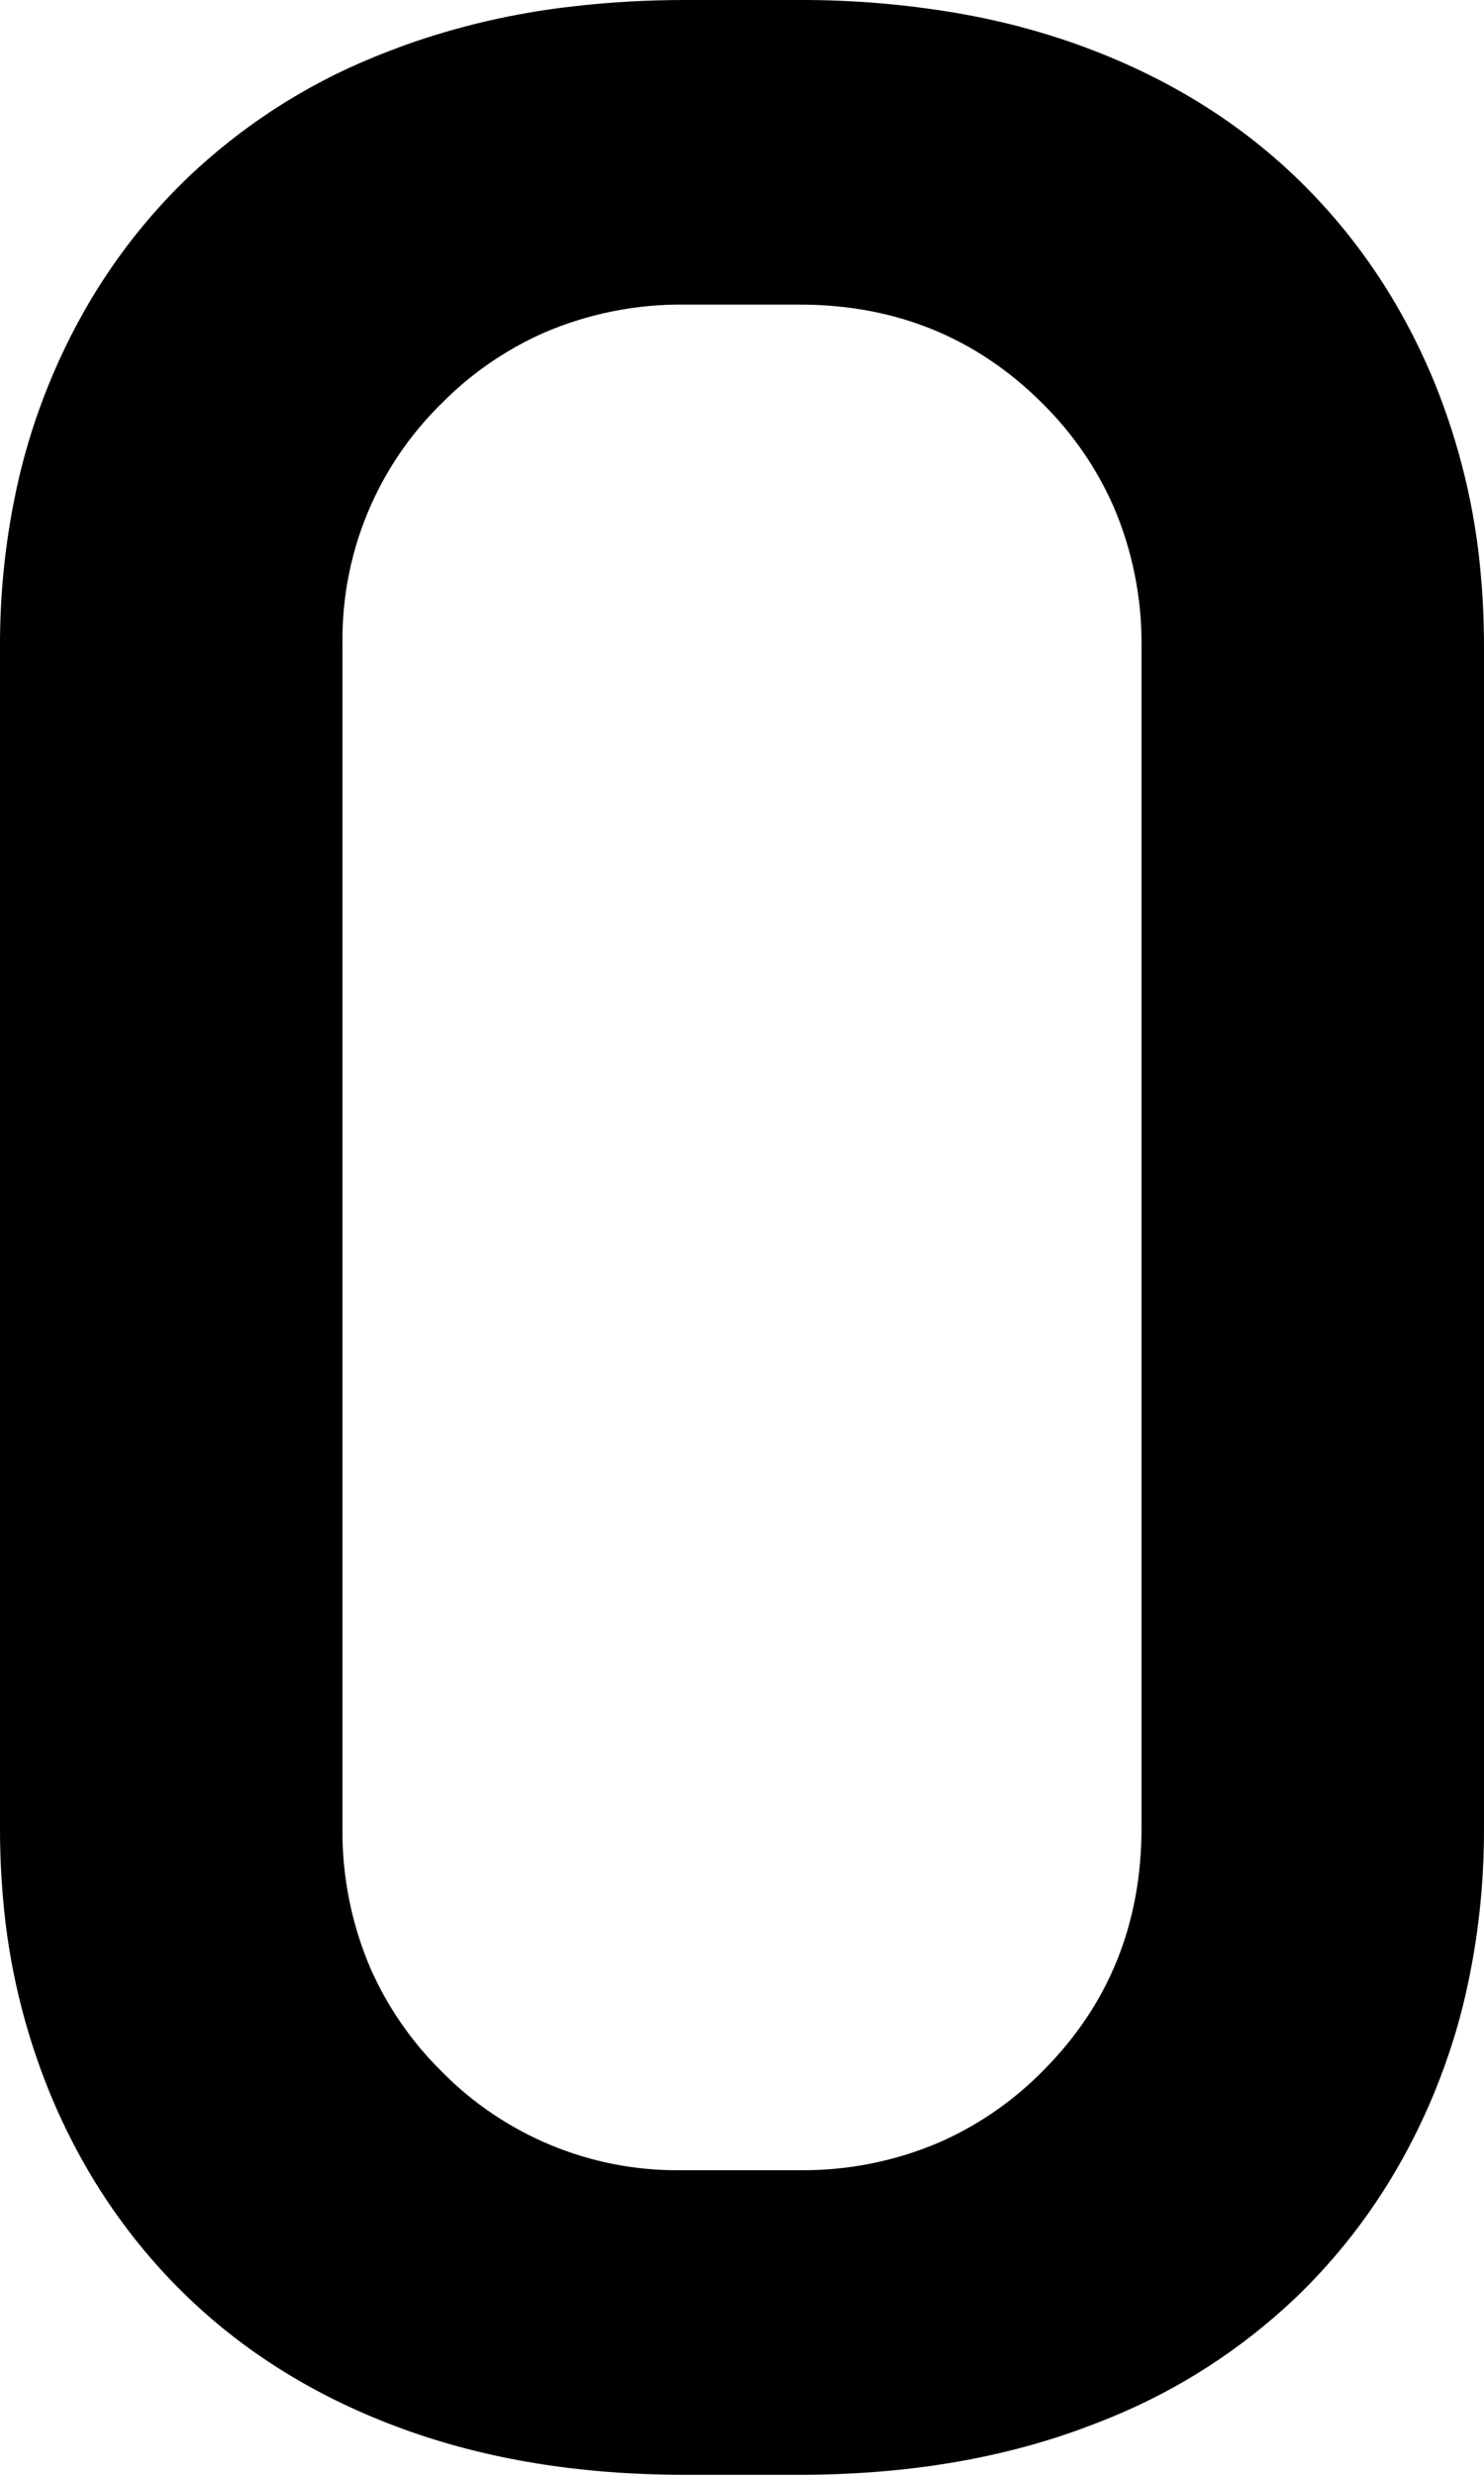 <svg version="1.1" xmlns="http://www.w3.org/2000/svg" xmlns:xlink="http://www.w3.org/1999/xlink" width="7.8" height="13" viewBox="0,0,7.8,13"><g transform="translate(-148.803,-166.805)"><g data-paper-data="{&quot;isPaintingLayer&quot;:true}" fill="#000000" fill-rule="evenodd" stroke="#000000" stroke-width="0" stroke-linecap="round" stroke-linejoin="miter" stroke-miterlimit="10" stroke-dasharray="" stroke-dashoffset="0" style="mix-blend-mode: normal"><path d="M153.003,179.805h-0.6c-0.547,0 -1.04,-0.08 -1.48,-0.24c-0.44,-0.16 -0.817,-0.39 -1.13,-0.69c-0.313,-0.3 -0.557,-0.66 -0.73,-1.08c-0.132,-0.325 -0.215,-0.668 -0.244,-1.018c-0.011,-0.124 -0.016,-0.248 -0.016,-0.372v-6.2c-0.001,-0.295 0.031,-0.59 0.097,-0.878c0.04,-0.175 0.095,-0.346 0.163,-0.512c0.173,-0.42 0.417,-0.78 0.73,-1.08c0.281,-0.267 0.609,-0.48 0.968,-0.627c0.053,-0.022 0.108,-0.043 0.162,-0.063c0.287,-0.103 0.585,-0.172 0.888,-0.206c0.196,-0.023 0.394,-0.034 0.592,-0.034h0.6c0.277,-0.001 0.553,0.022 0.826,0.068c0.223,0.038 0.442,0.095 0.654,0.172c0.44,0.16 0.817,0.39 1.13,0.69c0.313,0.3 0.557,0.66 0.73,1.08c0.132,0.325 0.215,0.668 0.244,1.018c0.011,0.124 0.016,0.248 0.016,0.372v6.2c0.001,0.295 -0.031,0.59 -0.097,0.878c-0.04,0.175 -0.095,0.346 -0.163,0.512c-0.173,0.42 -0.417,0.78 -0.73,1.08c-0.281,0.267 -0.609,0.48 -0.968,0.627c-0.053,0.022 -0.108,0.043 -0.162,0.063c-0.44,0.16 -0.933,0.24 -1.48,0.24zM154.803,176.405v-6.2c0.003,-0.254 -0.047,-0.506 -0.147,-0.739c-0.089,-0.202 -0.216,-0.386 -0.373,-0.541c-0.347,-0.347 -0.773,-0.52 -1.28,-0.52h-0.6c-0.254,-0.003 -0.506,0.047 -0.739,0.147c-0.202,0.089 -0.386,0.216 -0.541,0.373c-0.337,0.331 -0.525,0.784 -0.52,1.256c-0,0.008 -0,0.016 0,0.024v6.2c-0.003,0.254 0.047,0.506 0.147,0.739c0.089,0.202 0.216,0.386 0.373,0.541c0.331,0.337 0.784,0.525 1.256,0.52c0.008,0 0.016,0 0.024,0h0.6c0.254,0.003 0.506,-0.047 0.739,-0.147c0.202,-0.089 0.386,-0.216 0.541,-0.373c0.347,-0.347 0.52,-0.773 0.52,-1.28z"/></g></g></svg>